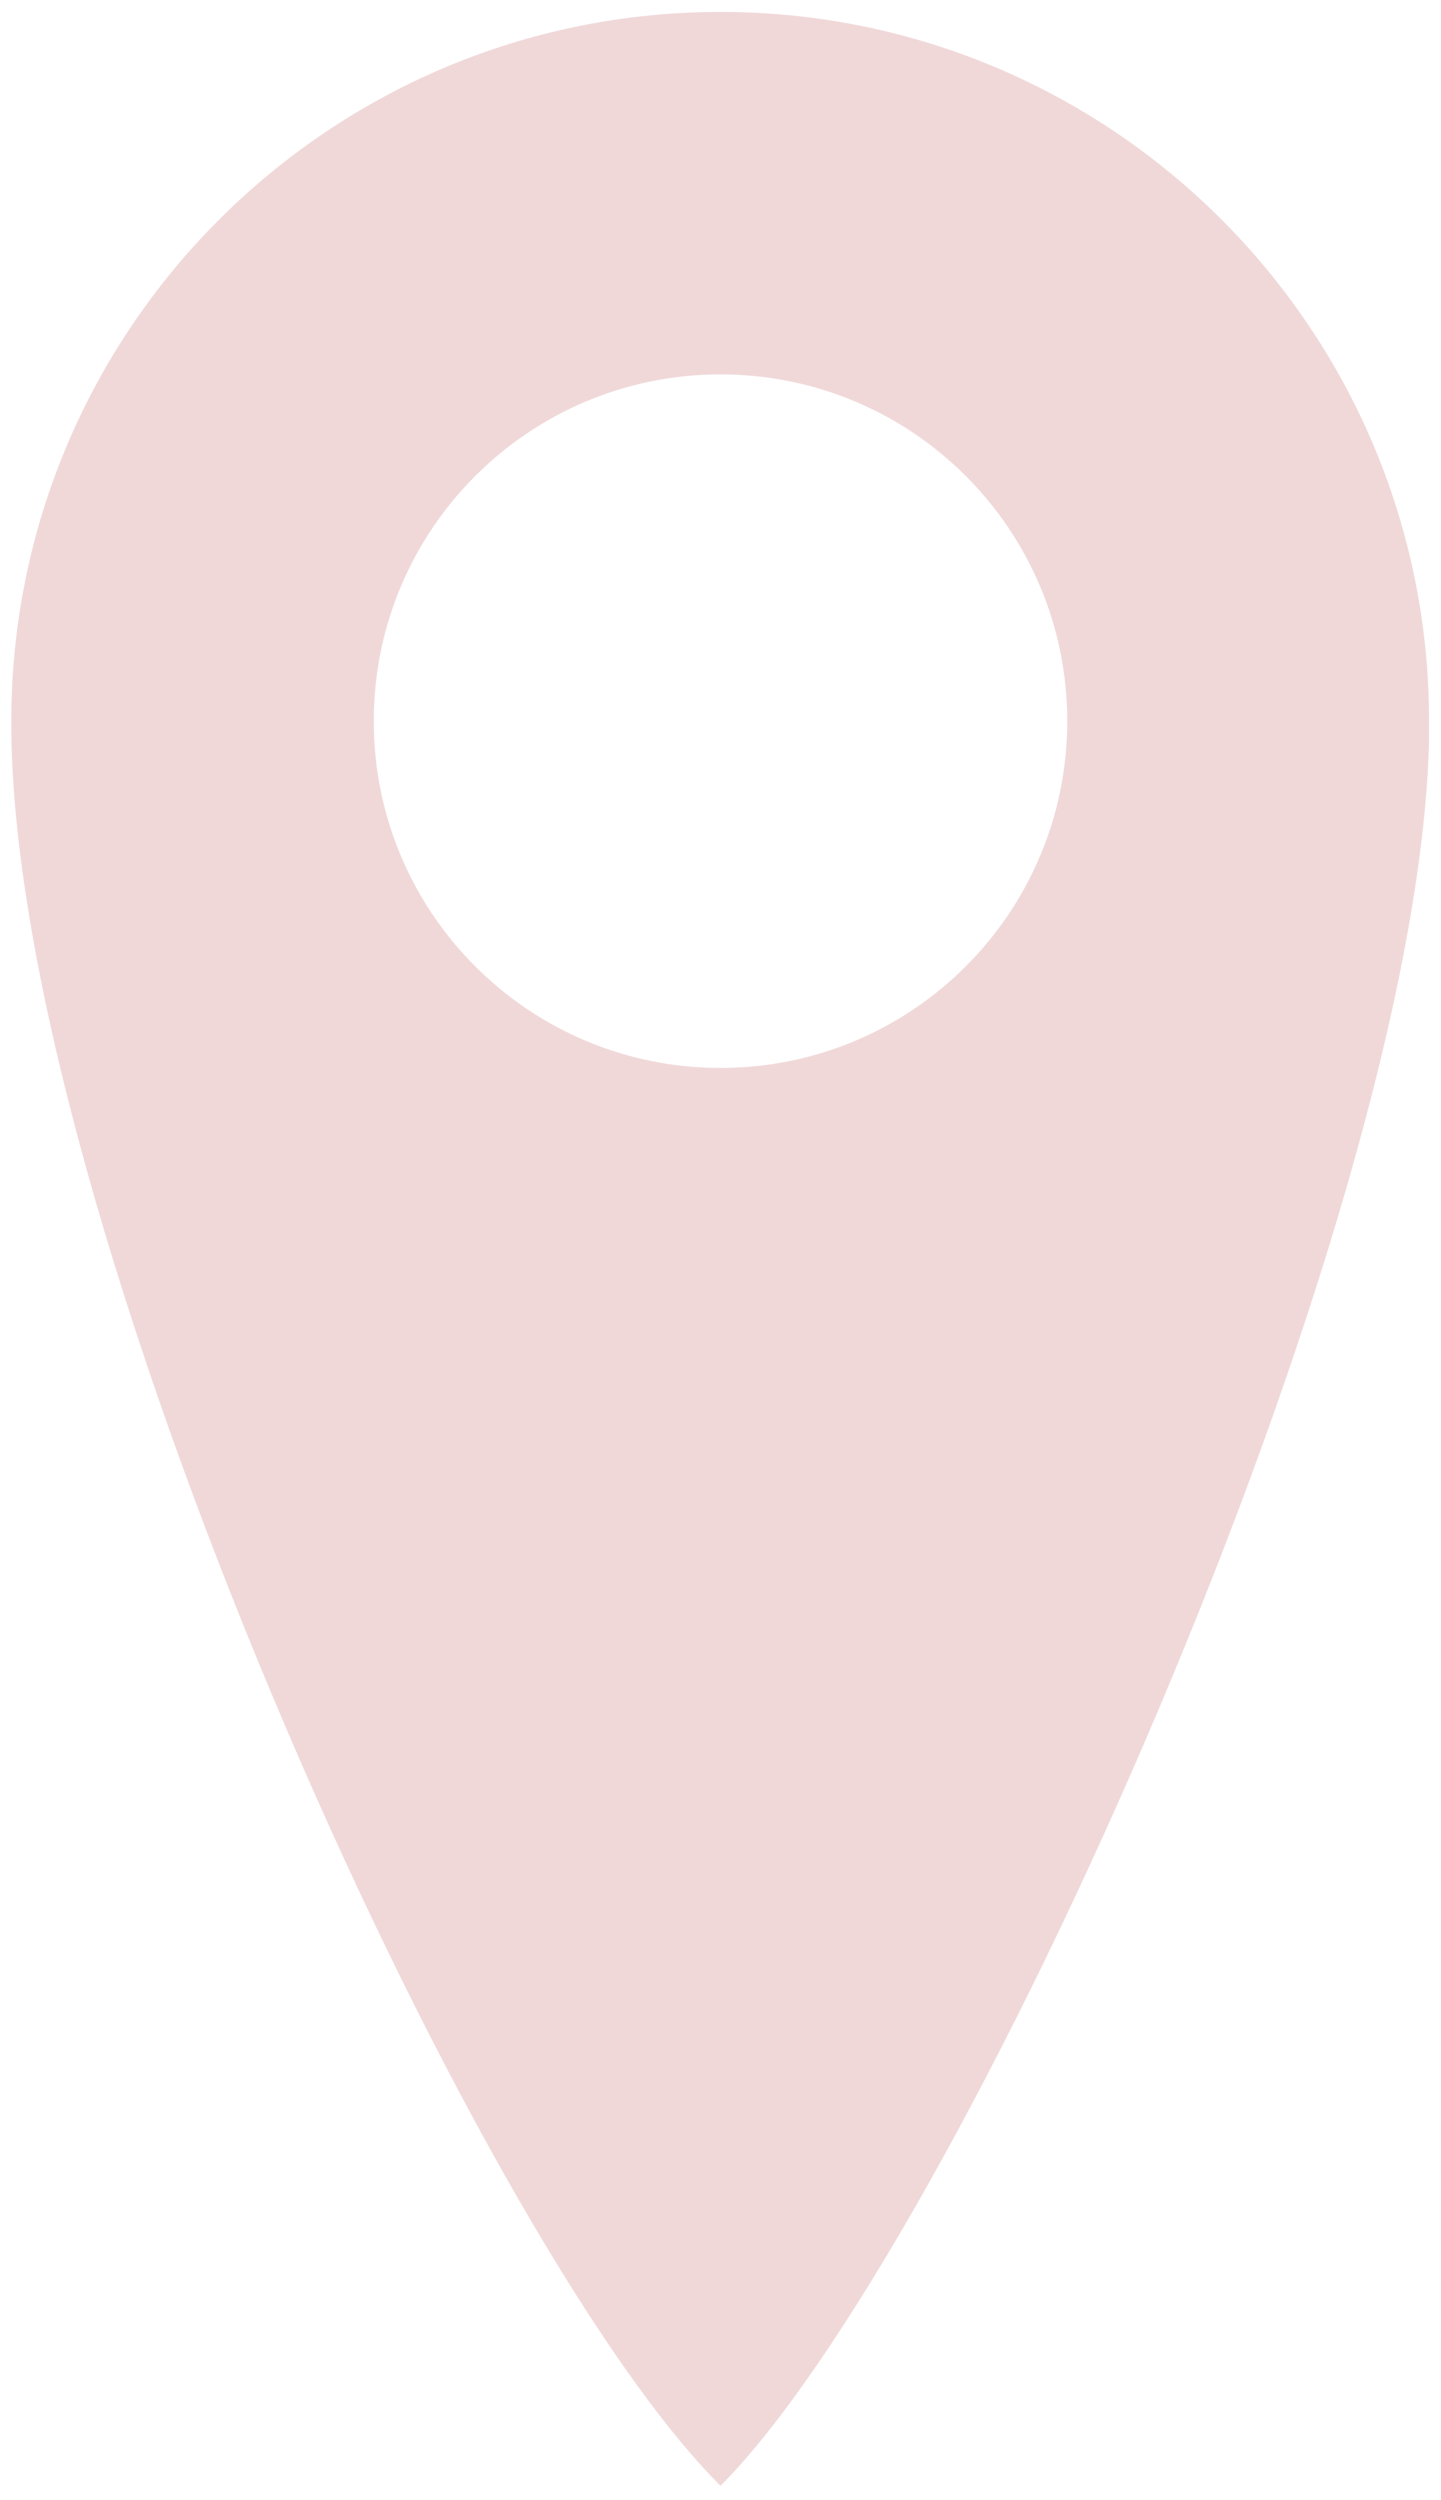 <?xml version="1.0" encoding="utf-8"?>
<!-- Generator: Adobe Illustrator 23.0.3, SVG Export Plug-In . SVG Version: 6.00 Build 0)  -->
<svg version="1.1" id="Слой_1" xmlns="http://www.w3.org/2000/svg" xmlns:xlink="http://www.w3.org/1999/xlink" x="0px" y="0px"
	 viewBox="0 0 229.4 398" style="enable-background: new 0 0 229.4 398;" xml:space="preserve">
  <style type="text/css">
	.st0{fill:#F0D8D9;}
  </style>
<g>
	<path class="st0 figure" d="M227.5,114.8C227.5,52.4,177,1.9,114.7,1.9C52.4,1.9,1.8,52.4,1.8,114.8c0,0.1,0,0.2,0,0.2h0
		c-0.1,78,73,240.9,112.9,280.7c37.5-37.5,111-199.7,112.8-277.9c0-0.5,0-1.1,0-1.6c0-0.4,0-0.8,0-1.2c0,0,0,0,0-0.1
		C227.5,114.9,227.5,114.8,227.5,114.8z M114.7,170c-30.5,0-55.2-24.7-55.2-55.2s24.7-55.2,55.2-55.2s55.2,24.7,55.2,55.2
		S145.2,170,114.7,170z"/>
</g>
</svg>
